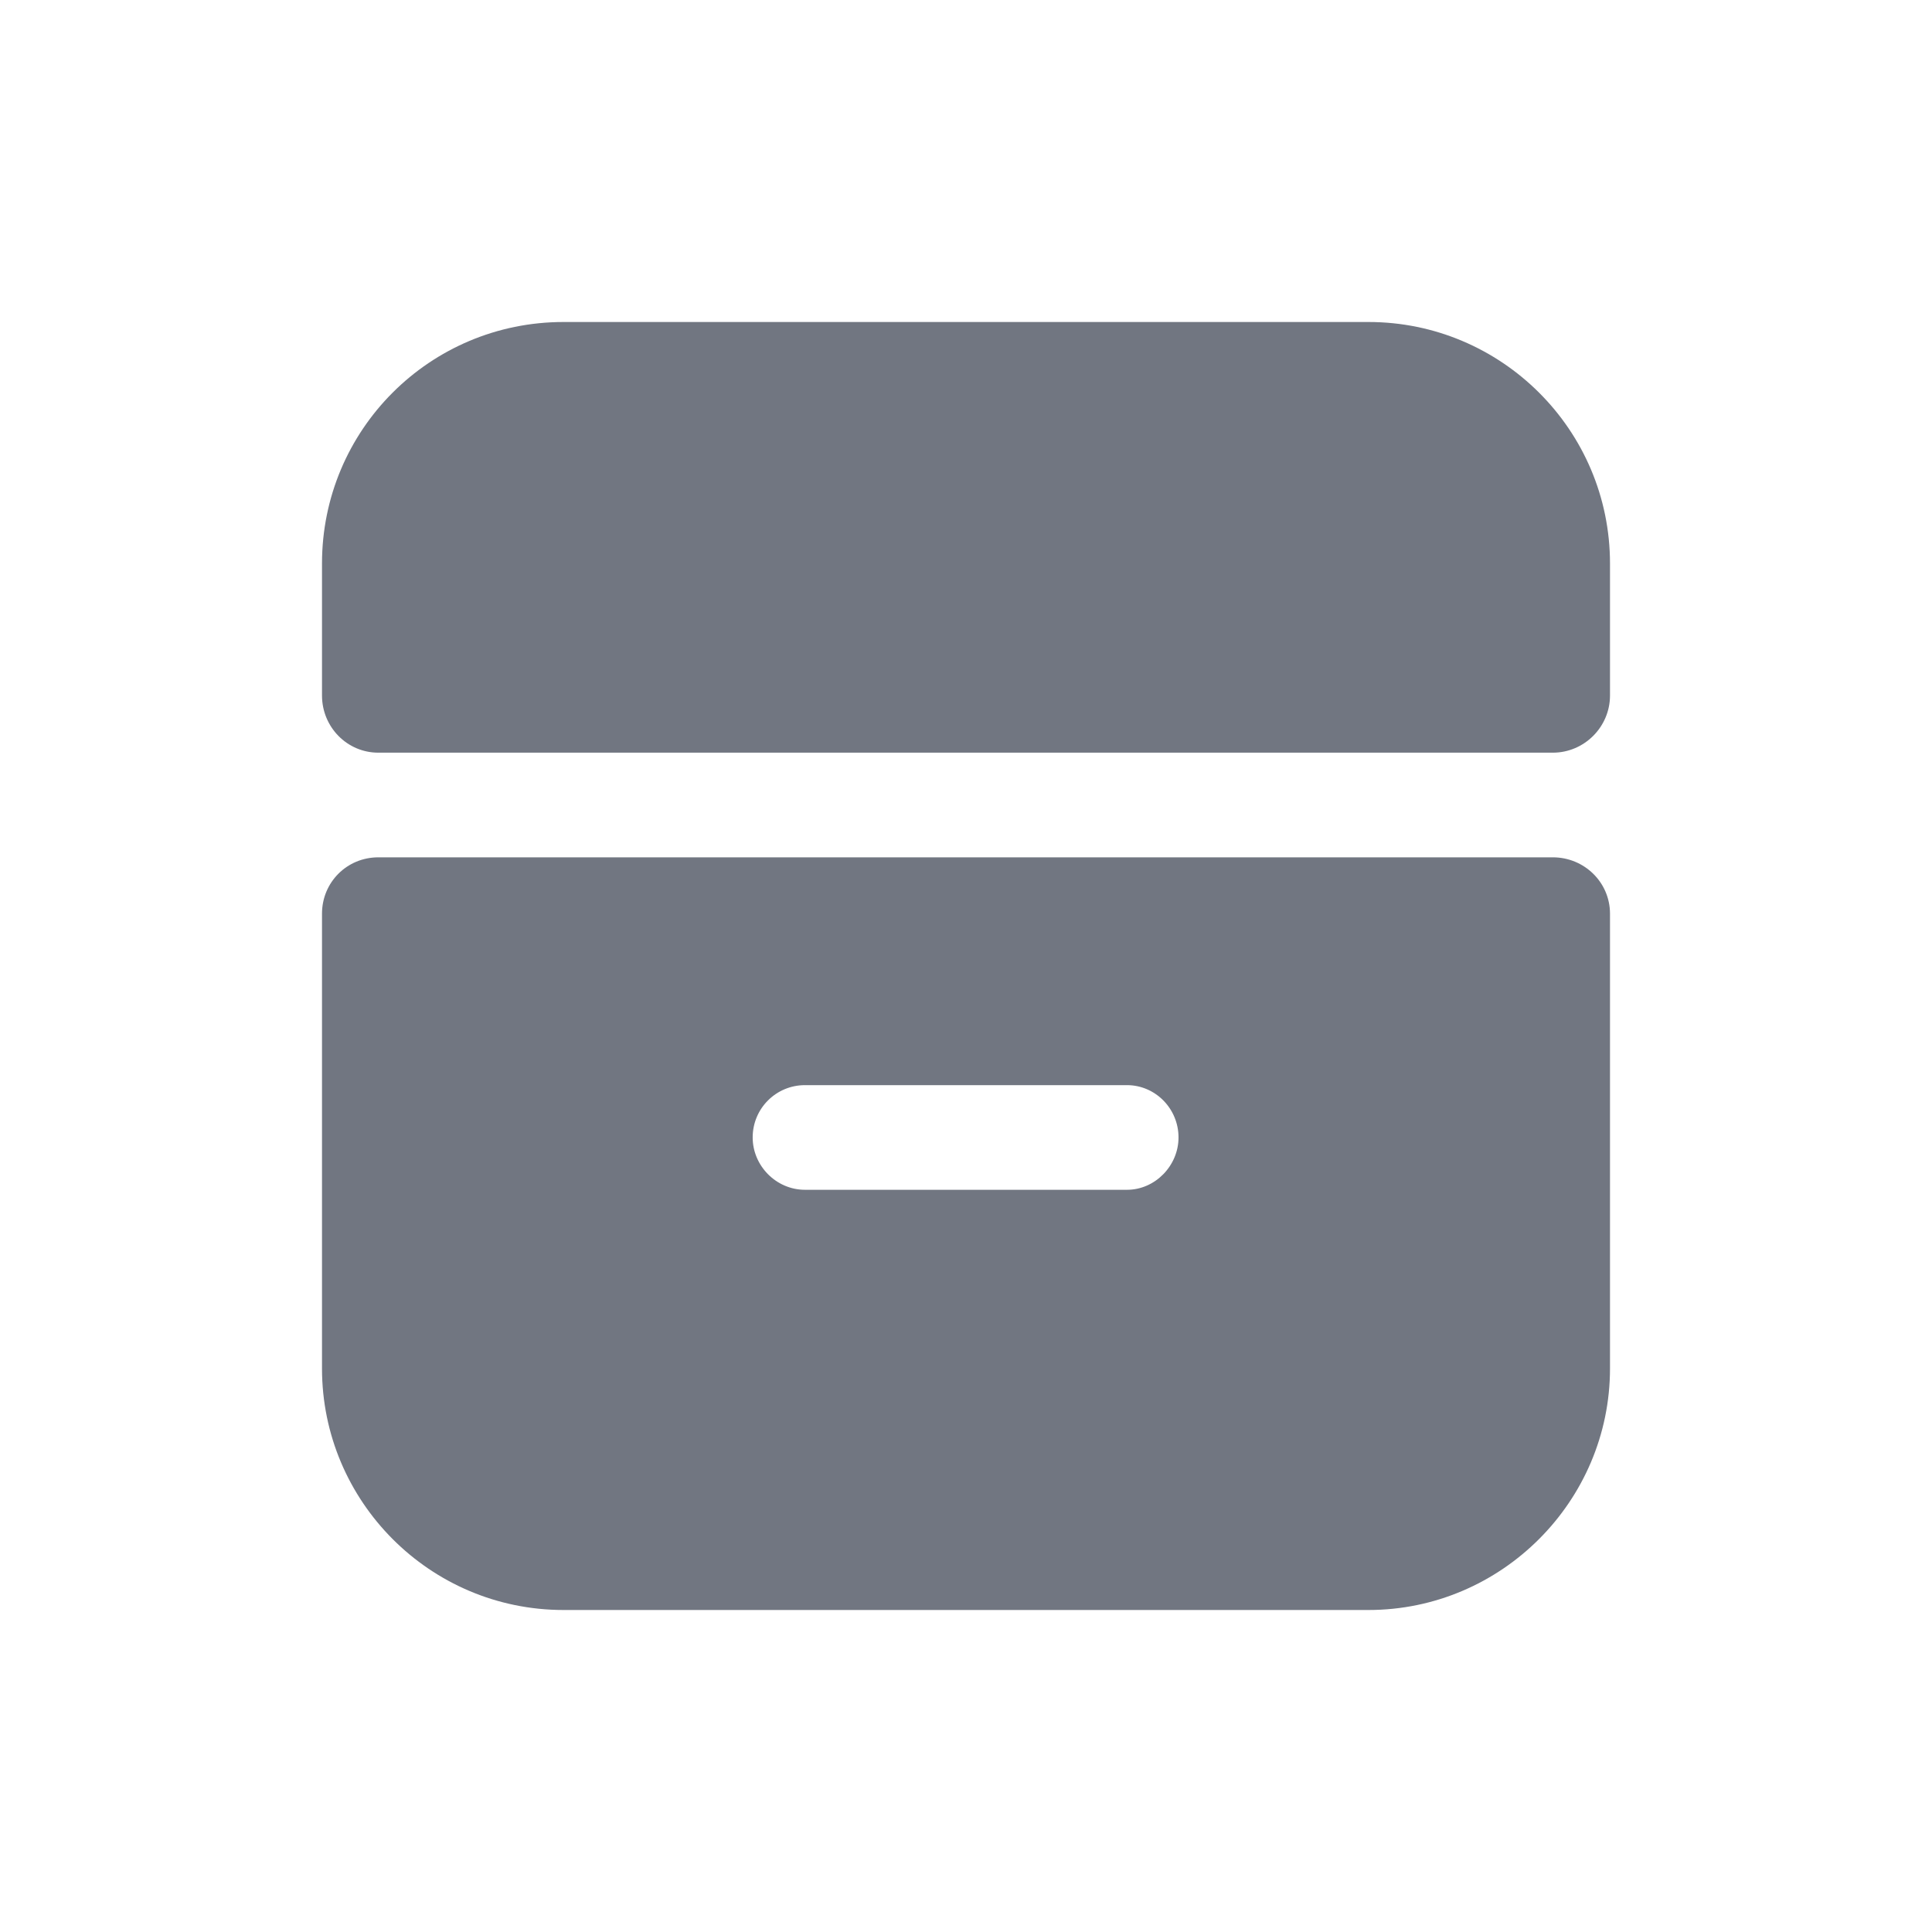 <svg width="24" height="24" viewBox="0 0 24 24" fill="none" xmlns="http://www.w3.org/2000/svg" xmlns:xlink="http://www.w3.org/1999/xlink">
	<desc>
			Created with Pixso.
	</desc>
	<defs/>
	<path id="Shape" d="M7 4C5.34 4 4 5.34 4 7L4 8.64C4 9.03 4.31 9.35 4.7 9.35L19.29 9.35C19.68 9.35 20 9.03 20 8.64L20 7C20 5.34 18.65 4 17 4L7 4ZM4.7 10.65C4.31 10.65 4 10.96 4 11.35L4 17C4 18.65 5.34 20 7 20L17 20C18.65 20 20 18.65 20 17L20 11.35C20 10.96 19.68 10.65 19.29 10.65L4.7 10.65ZM9.35 14.13C9.35 13.77 9.64 13.48 10 13.48L14 13.48C14.35 13.48 14.64 13.77 14.64 14.13C14.64 14.48 14.35 14.78 14 14.78L10 14.78C9.64 14.78 9.35 14.48 9.35 14.13Z" fill="#717681" fill-opacity="1" fill-rule="evenodd"/>
</svg>

